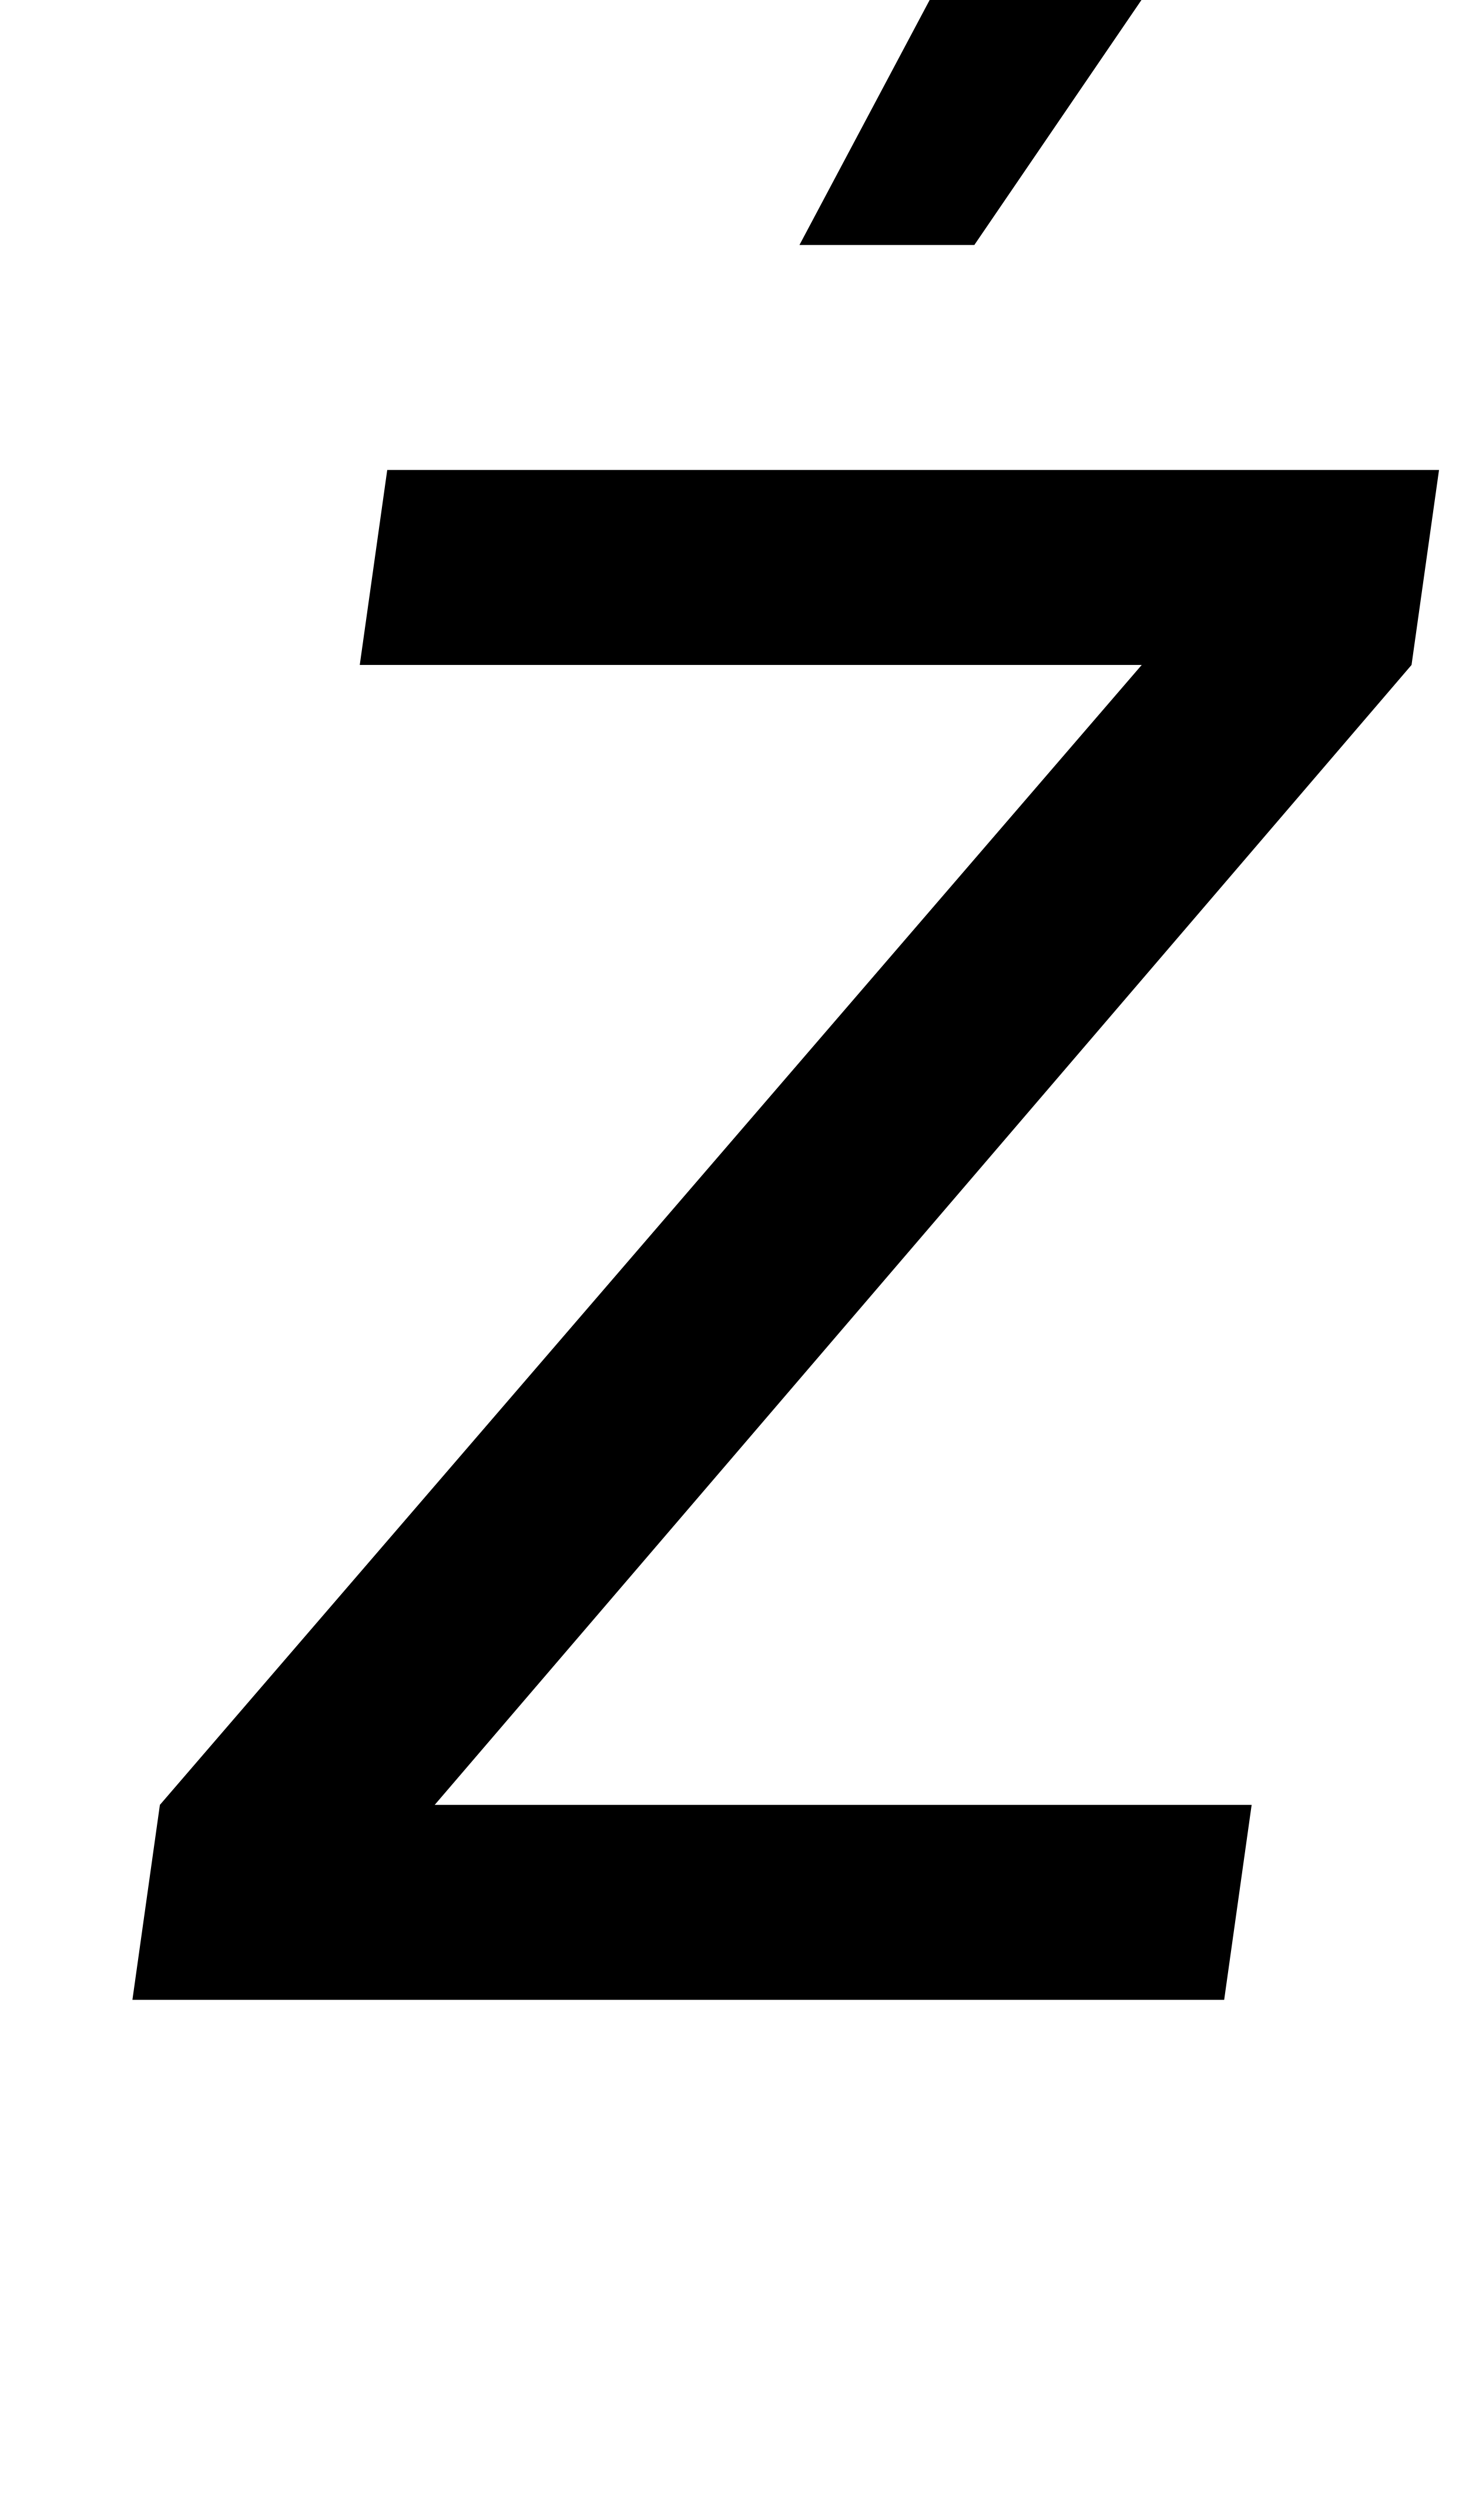 <?xml version="1.0" standalone="no"?>
<!DOCTYPE svg PUBLIC "-//W3C//DTD SVG 1.1//EN" "http://www.w3.org/Graphics/SVG/1.1/DTD/svg11.dtd" >
<svg xmlns="http://www.w3.org/2000/svg" xmlns:xlink="http://www.w3.org/1999/xlink" version="1.1" viewBox="-10 0 588 1000">
  <g transform="matrix(1 0 0 -1 0 800)">
   <path fill="currentColor"
d="M566 612l-11 -78l-391 -456h327l-11 -78h-437l11 78l393 456h-313l11 78h421zM380 702h-70l67 126h89z" />
  </g>

</svg>
